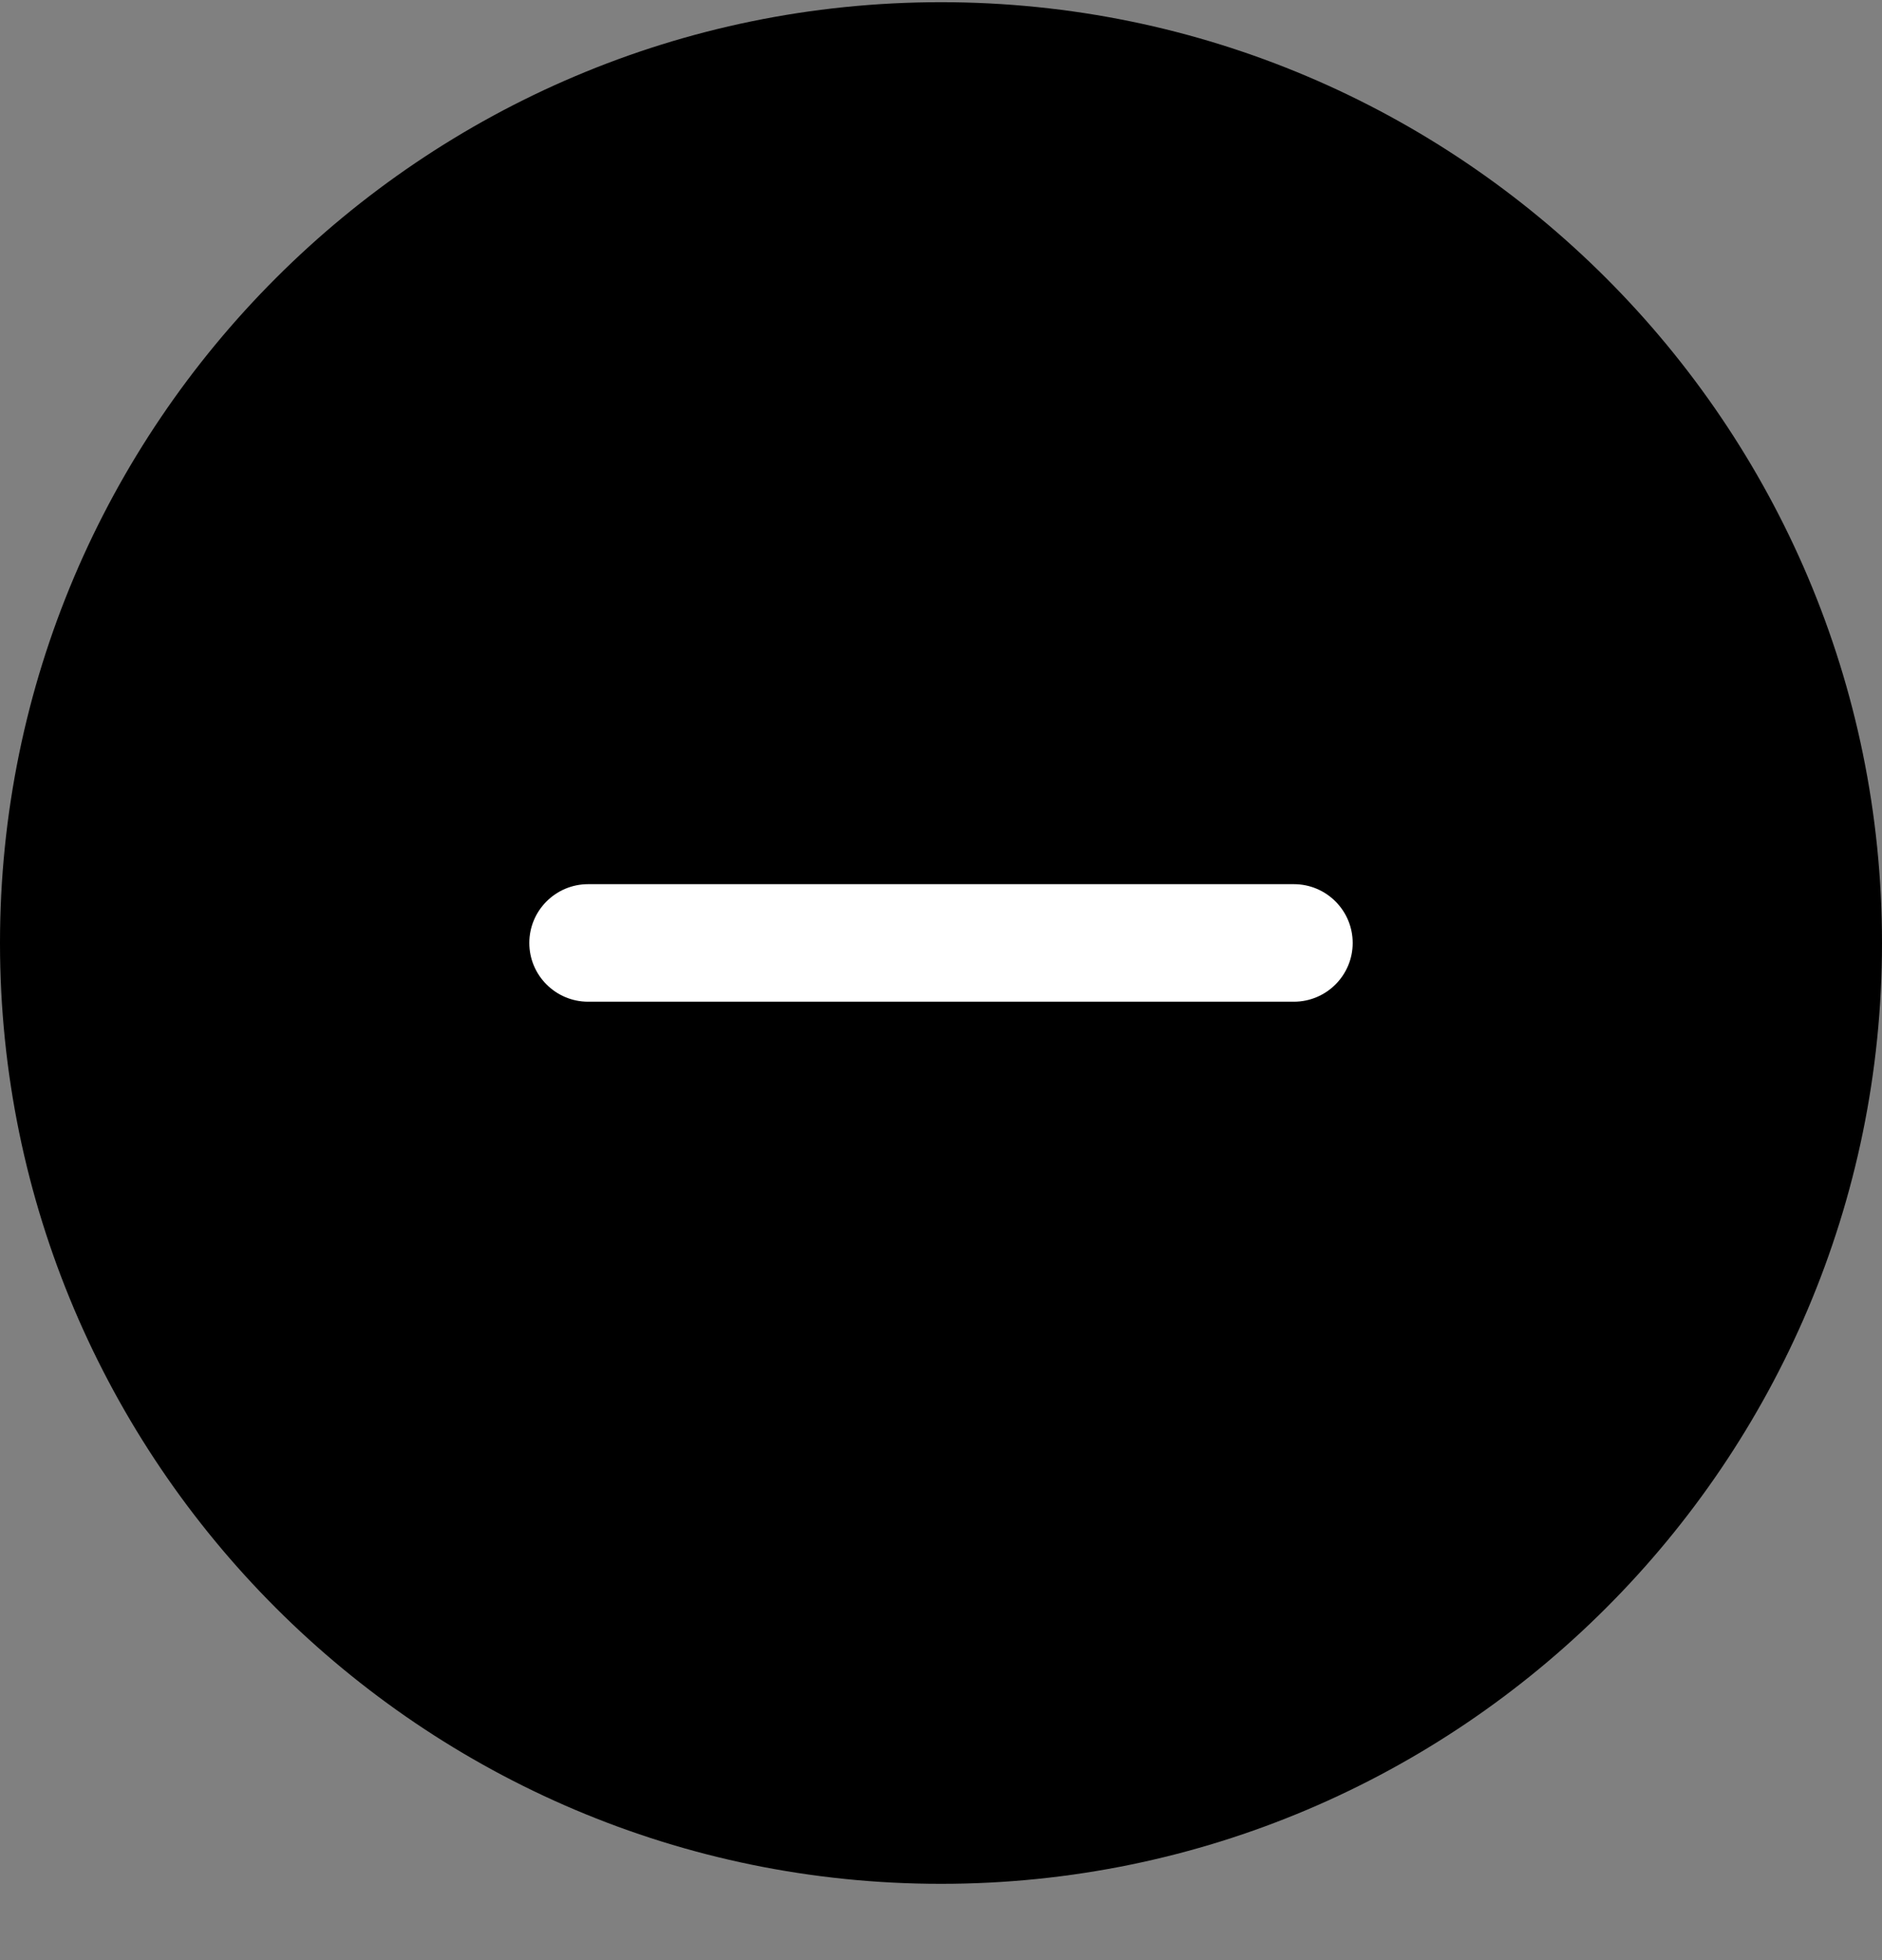 <svg width="24" height="25" viewBox="0 0 24 25" fill="none" xmlns="http://www.w3.org/2000/svg">
<rect x="0" y="0" width="24" height="25" fill="#808080" stroke="none"/>
<path d="M0 12.027C0 18.645 5.383 24.027 12 24.027C18.617 24.027 24 18.645 24 12.027C24 5.411 18.617 0.028 12 0.028C5.383 0.028 0 5.411 0 12.027Z" fill="black"/>
<path d="M7.5 12.776C7.086 12.776 6.75 12.44 6.75 12.027C6.75 11.613 7.086 11.277 7.5 11.277H16.5C16.914 11.277 17.25 11.613 17.25 12.027C17.25 12.44 16.914 12.776 16.5 12.776H7.5Z" fill="white"/>
</svg>
